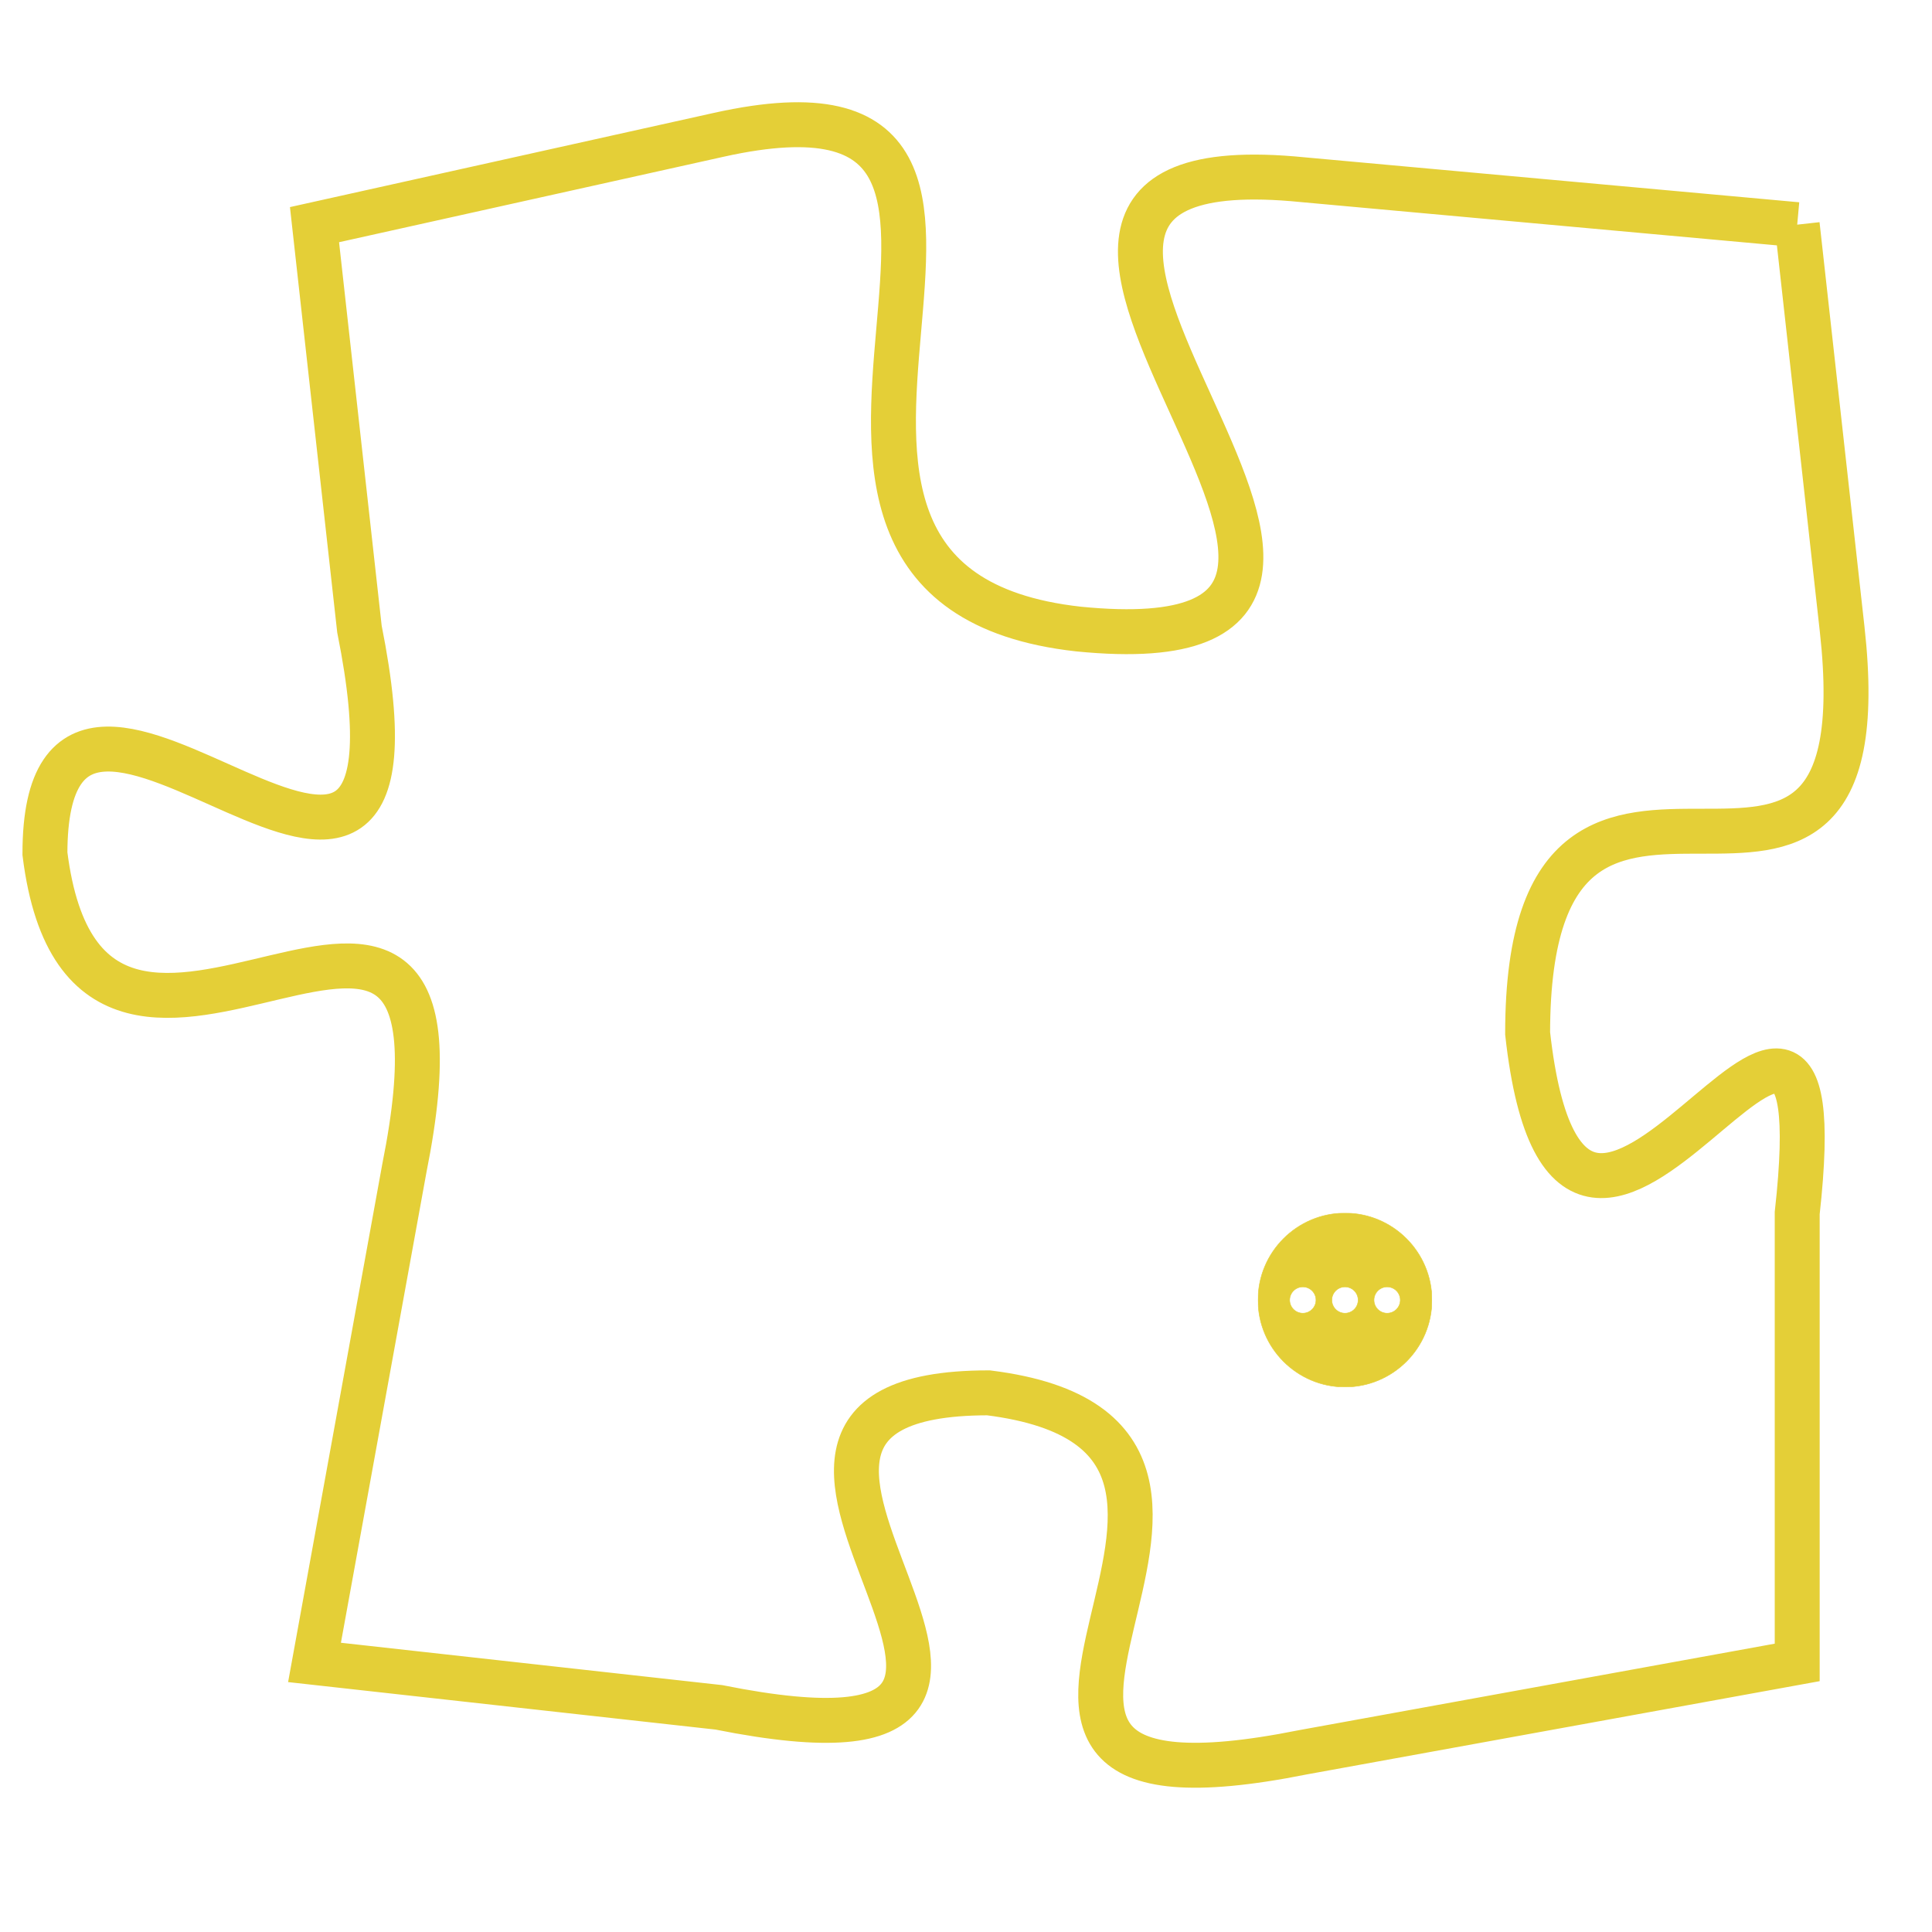 <svg version="1.1" xmlns="http://www.w3.org/2000/svg" xmlns:xlink="http://www.w3.org/1999/xlink" fill="transparent" x="0" y="0" width="350" height="350" preserveAspectRatio="xMinYMin slice"><style type="text/css">.links{fill:transparent;stroke: #E4CF37;}.links:hover{fill:#63D272; opacity:0.4;}</style><defs><g id="allt"><path id="t6641" d="M396,1632 L385,1631 C375,1630 390,1642 380,1641 C371,1640 381,1628 372,1630 L363,1632 363,1632 L364,1641 C366,1651 357,1639 357,1646 C358,1654 367,1643 365,1653 L363,1664 363,1664 L372,1665 C382,1667 370,1658 378,1658 C386,1659 375,1668 385,1666 L396,1664 396,1664 L396,1654 C397,1645 391,1659 390,1650 C390,1641 398,1650 397,1641 L396,1632"/></g><clipPath id="c" clipRule="evenodd" fill="transparent"><use href="#t6641"/></clipPath></defs><svg viewBox="356 1627 43 42" preserveAspectRatio="xMinYMin meet"><svg width="4380" height="2430"><g><image crossorigin="anonymous" x="0" y="0" href="https://nftpuzzle.license-token.com/assets/completepuzzle.svg" width="100%" height="100%" /><g class="links"><use href="#t6641"/></g></g></svg><svg x="384" y="1654" height="9%" width="9%" viewBox="0 0 330 330"><g><a xlink:href="https://nftpuzzle.license-token.com/" class="links"><title>See the most innovative NFT based token software licensing project</title><path fill="#E4CF37" id="more" d="M165,0C74.019,0,0,74.019,0,165s74.019,165,165,165s165-74.019,165-165S255.981,0,165,0z M85,190 c-13.785,0-25-11.215-25-25s11.215-25,25-25s25,11.215,25,25S98.785,190,85,190z M165,190c-13.785,0-25-11.215-25-25 s11.215-25,25-25s25,11.215,25,25S178.785,190,165,190z M245,190c-13.785,0-25-11.215-25-25s11.215-25,25-25 c13.785,0,25,11.215,25,25S258.785,190,245,190z"></path></a></g></svg></svg></svg>
